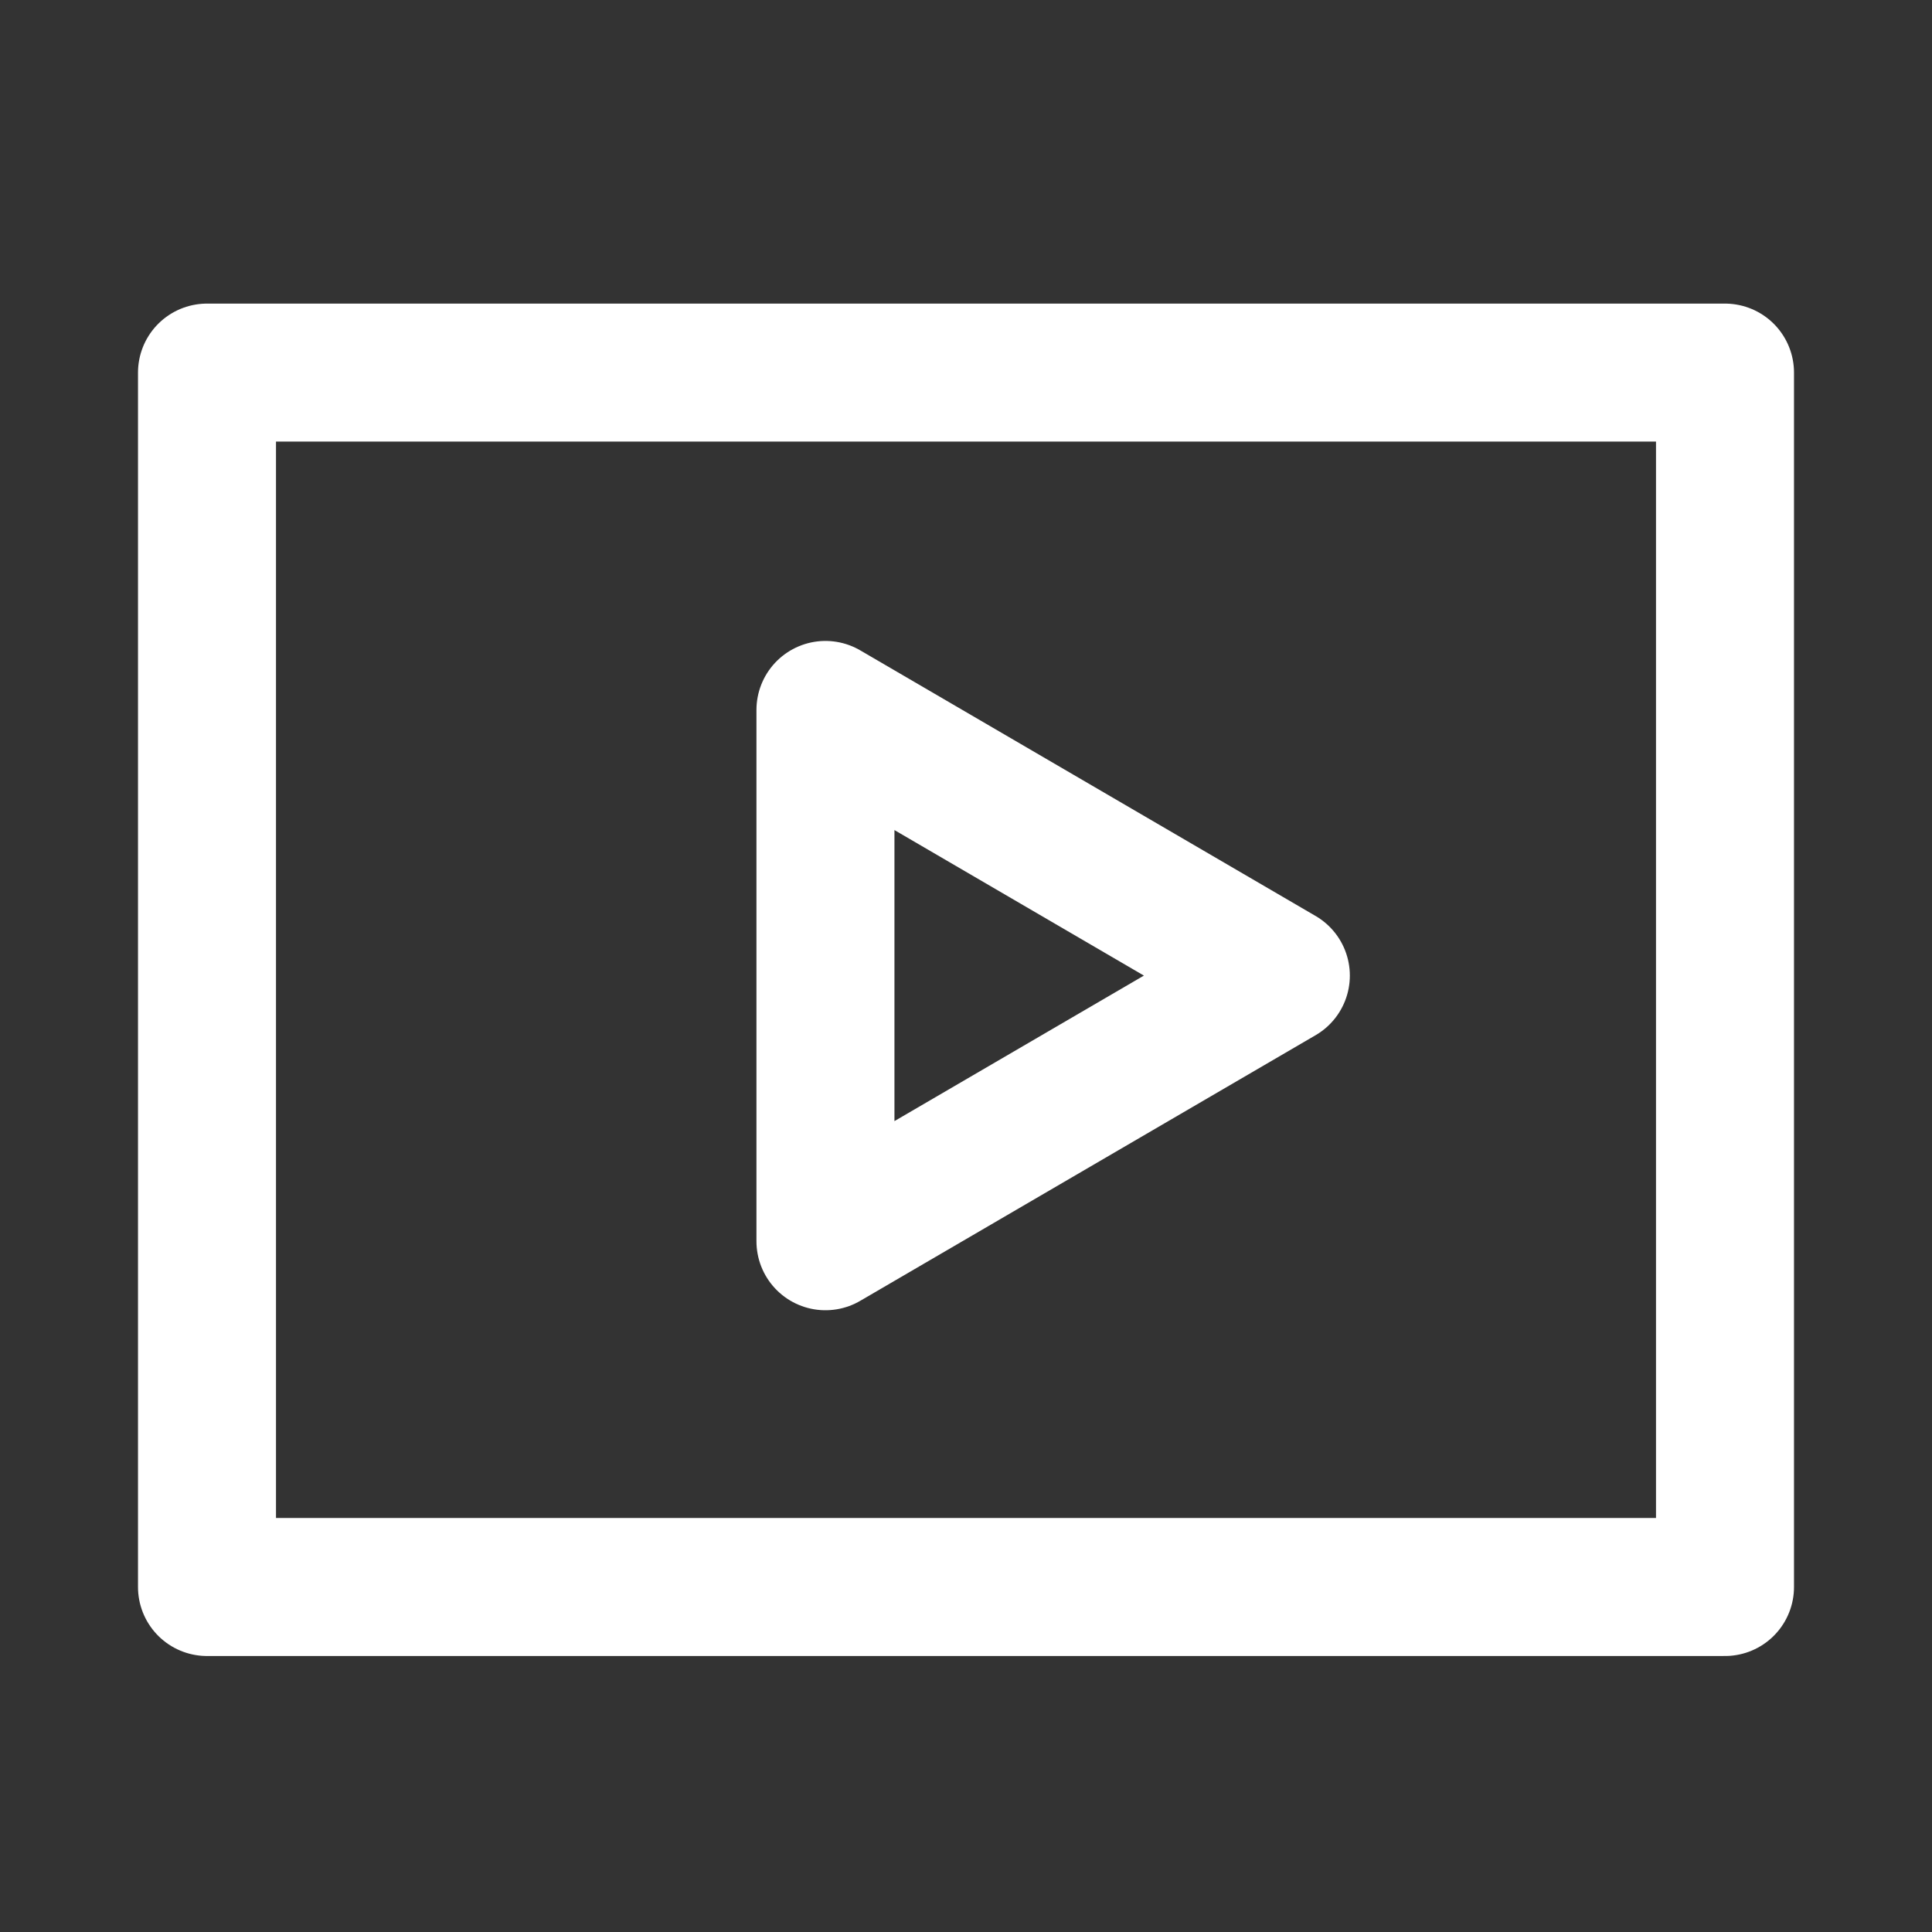 <svg width="48" height="48" viewBox="0 0 28 28" fill="none" xmlns="http://www.w3.org/2000/svg" stroke-width="2" stroke-linecap="round" stroke-linejoin="round" stroke="#ffffff"><rect x="0" y="0" width="28" height="28" fill="#333333" stroke="none"/><path d="M25 5.4H3V23H25V5.4Z" stroke-miterlimit="40"></path><path d="M18.563 14.139L11.963 10.289V17.989L18.563 14.139Z"></path></svg>